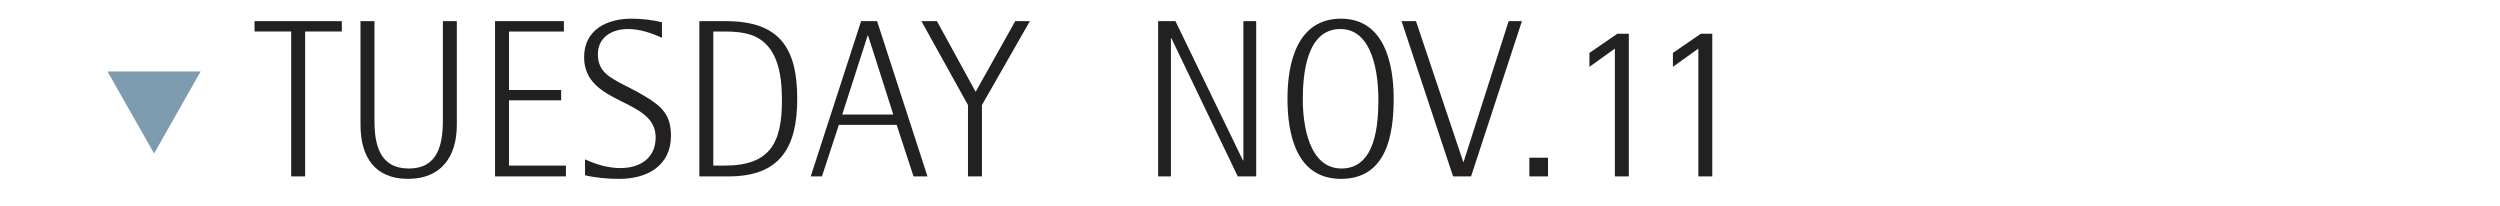 <?xml version="1.0" encoding="utf-8"?>
<!-- Generator: Adobe Illustrator 16.0.3, SVG Export Plug-In . SVG Version: 6.00 Build 0)  -->
<!DOCTYPE svg PUBLIC "-//W3C//DTD SVG 1.1//EN" "http://www.w3.org/Graphics/SVG/1.1/DTD/svg11.dtd">
<svg version="1.1" id="Capa_1" xmlns="http://www.w3.org/2000/svg" xmlns:xlink="http://www.w3.org/1999/xlink" x="0px" y="0px"
	 width="166.667px" height="13.754px" viewBox="0 0 166.667 13.754" enable-background="new 0 0 166.667 13.754"
	 xml:space="preserve">
<g id="Capa_3">
	<polygon fill="#7E9CB0" points="13.376,4.765 7.167,4.765 10.272,10.234 	"/>
	<line fill="none" x1="7.167" y1="-8127.666" x2="7.167" y2="8255.334"/>
</g>
<g id="Capa_1_1_" display="none">
	<g display="inline">
		<g>
			<path fill="#222120" d="M20.215,11.924c-0.765,0-1.545-0.061-2.295-0.24V10.62c0.721,0.345,1.561,0.585,2.355,0.585
				c1.305,0,2.354-0.646,2.354-2.057c0-2.639-4.77-2.1-4.77-5.338c0-1.815,1.515-2.565,3.135-2.565c0.69,0,1.38,0.075,2.055,0.24
				V2.52c-0.72-0.33-1.484-0.585-2.279-0.585c-1.035,0-1.995,0.54-1.995,1.68c0,1.17,0.81,1.561,1.725,2.04
				c0.48,0.239,0.976,0.495,1.44,0.779c1.109,0.66,1.71,1.246,1.71,2.61C23.65,11.068,22.045,11.924,20.215,11.924z"/>
			<path fill="#222120" d="M31.21,11.76l-1.124-3.436H26.23l-1.125,3.436h-0.75l3.36-10.351h1.064l3.36,10.351H31.21z M28.181,2.37
				h-0.03l-1.694,5.265h3.404L28.181,2.37z"/>
			<path fill="#222120" d="M35.396,2.1v9.66h-0.93V2.1h-2.445V1.41h5.82V2.1H35.396z"/>
			<path fill="#222120" d="M42.251,11.924c-2.25,0-3.165-1.515-3.165-3.6V1.41h0.93v6.63c0,1.604,0.345,3.194,2.295,3.194
				c1.935,0,2.265-1.604,2.265-3.194V1.41h0.931v6.914C45.506,10.424,44.485,11.924,42.251,11.924z"/>
			<path fill="#222120" d="M52.811,11.76c-0.181-0.886-0.36-1.771-0.54-2.656c-0.33-1.619-0.886-2.1-2.55-2.1h-0.735v4.756h-0.93
				V1.41h2.069c1.845,0,3.436,0.63,3.436,2.729c0,1.426-1.035,2.355-2.4,2.505v0.03c1.5,0.195,1.77,0.961,2.04,2.295l0.57,2.791
				H52.811z M50.05,2.1h-1.064v4.215h0.585c1.41,0,2.97-0.421,2.97-2.13C52.54,2.594,51.476,2.1,50.05,2.1z"/>
			<path fill="#222120" d="M58.075,11.76h-1.949V1.41h1.77c3.57,0,4.755,1.785,4.755,5.175C62.65,9.794,61.54,11.76,58.075,11.76z
				 M59.65,2.355C59.065,2.145,58.436,2.1,57.82,2.1h-0.765v8.939h0.765c3.03,0,3.811-1.529,3.811-4.335
				C61.631,5.07,61.405,3.014,59.65,2.355z"/>
			<path fill="#222120" d="M70.404,11.76L69.28,8.324h-3.855L64.3,11.76h-0.75l3.36-10.351h1.064l3.36,10.351H70.404z M67.375,2.37
				h-0.03L65.65,7.635h3.404L67.375,2.37z"/>
			<path fill="#222120" d="M74.966,7.004v4.756h-0.931V7.004L70.931,1.41h1.035l2.58,4.71l2.64-4.71h0.975L74.966,7.004z"/>
			<path fill="#222120" d="M92.021,11.76l-4.426-9.211h-0.029v9.211H86.71V1.41h1.153l4.5,9.283h0.031V1.41h0.854v10.35H92.021
				L92.021,11.76z"/>
			<path fill="#222120" d="M98.905,11.924c-2.985,0-3.569-2.97-3.569-5.354c0-2.355,0.629-5.325,3.569-5.325
				c2.896,0,3.511,3.015,3.511,5.325C102.416,8.969,101.951,11.924,98.905,11.924z M98.86,1.935c-2.266,0-2.506,3.029-2.506,4.694
				c0,1.65,0.392,4.604,2.58,4.604c2.278,0,2.461-2.938,2.461-4.604C101.396,4.995,101.05,1.935,98.86,1.935z"/>
			<path fill="#222120" d="M107.576,11.76h-1.201L102.94,1.41h0.959l3.149,9.375h0.029l3-9.375h0.885L107.576,11.76z"/>
			<path fill="#222120" d="M111.46,11.76v-1.246h1.244v1.246H111.46z"/>
			<path fill="#222120" d="M120.761,11.924c-1.695,0-2.895-0.975-2.895-2.729c0-1.186,0.719-2.13,1.889-2.355V6.81
				c-1.139-0.239-1.68-1.109-1.68-2.234c0-1.575,1.198-2.49,2.698-2.49s2.552,0.945,2.552,2.476c0,1.02-0.601,2.1-1.681,2.265v0.029
				c1.289,0.256,1.892,1.201,1.892,2.46C123.537,10.979,122.364,11.924,120.761,11.924z M120.716,7.214
				c-1.125,0-1.83,0.96-1.83,2.024c0,1.125,0.705,2.025,1.875,2.025c1.199,0,1.754-0.826,1.754-1.951
				C122.515,8.205,121.916,7.214,120.716,7.214z M120.701,2.745c-1.052,0-1.605,0.945-1.605,1.905c0,0.944,0.525,1.845,1.561,1.845
				c1.125,0,1.65-0.84,1.65-1.875C122.306,3.66,121.751,2.745,120.701,2.745z"/>
			<path fill="#222120" d="M125.89,13.754h-0.795l0.166-3.24h1.08L125.89,13.754z"/>
			<path fill="#222120" d="M131.636,11.76v-0.766c1.516-1.471,4.199-4.351,4.199-6.555c0-0.96-0.629-1.695-1.619-1.695
				c-1.021,0-1.396,0.675-1.516,1.59h-1.095c0.164-1.515,1.199-2.25,2.67-2.25c1.59,0,2.533,1.005,2.533,2.58
				c0,2.325-2.563,4.74-4.063,6.33h4.26v0.766H131.636z"/>
			<path fill="#222120" d="M141.625,11.924c-2.851,0-3.181-2.82-3.181-5.04c0-2.1,0.375-4.8,3.062-4.8
				c2.76,0,3.149,2.955,3.149,5.085C144.655,9.24,144.28,11.924,141.625,11.924z M141.489,2.745c-1.829,0-2.022,2.729-2.022,4.05
				c0,1.41,0.135,4.471,2.113,4.471c1.936,0,2.057-2.746,2.057-4.125C143.636,5.684,143.515,2.745,141.489,2.745z"/>
			<path fill="#222120" d="M148.3,11.76V3.24l-1.695,1.215v-0.93l1.859-1.275h0.766v9.51H148.3L148.3,11.76z"/>
			<path fill="#222120" d="M157.149,8.939v2.82h-0.826v-2.82h-3.764V8.205l3.688-5.955h0.9v5.926h1.68v0.764H157.149L157.149,8.939z
				 M156.323,3.584h-0.028l-2.82,4.59h2.85L156.323,3.584L156.323,3.584z"/>
		</g>
	</g>
</g>
<g id="Capa_2" display="none">
	<g display="inline">
		<g>
			<path fill="#222120" d="M19.66,11.924c-0.765,0-1.545-0.061-2.295-0.24V10.62c0.721,0.345,1.561,0.585,2.355,0.585
				c1.305,0,2.354-0.646,2.354-2.057c0-2.639-4.77-2.1-4.77-5.338c0-1.815,1.515-2.565,3.135-2.565c0.69,0,1.38,0.075,2.055,0.24
				V2.52c-0.72-0.33-1.484-0.585-2.279-0.585c-1.035,0-1.995,0.54-1.995,1.68c0,1.17,0.81,1.561,1.725,2.04
				c0.48,0.239,0.976,0.495,1.44,0.779c1.109,0.66,1.71,1.246,1.71,2.61C23.095,11.068,21.49,11.924,19.66,11.924z"/>
			<path fill="#222120" d="M28.076,11.924c-2.25,0-3.165-1.515-3.165-3.6V1.41h0.93v6.63c0,1.604,0.345,3.194,2.295,3.194
				c1.935,0,2.265-1.604,2.265-3.194V1.41h0.931v6.914C31.331,10.424,30.31,11.924,28.076,11.924z"/>
			<path fill="#222120" d="M39.19,11.76l-4.425-9.211h-0.03v9.211H33.88V1.41h1.154l4.5,9.283h0.03V1.41h0.854v10.35H39.19
				L39.19,11.76z"/>
			<path fill="#222120" d="M45.009,11.76H43.06V1.41h1.77c3.57,0,4.756,1.785,4.756,5.175C49.585,9.794,48.474,11.76,45.009,11.76z
				 M46.585,2.355C45.999,2.145,45.37,2.1,44.755,2.1h-0.766v8.939h0.766c3.029,0,3.811-1.529,3.811-4.335
				C48.565,5.07,48.339,3.014,46.585,2.355z"/>
			<path fill="#222120" d="M57.339,11.76l-1.125-3.436h-3.855l-1.125,3.436h-0.75l3.361-10.351h1.064l3.359,10.351H57.339z
				 M54.31,2.37h-0.031l-1.693,5.265h3.404L54.31,2.37z"/>
			<path fill="#222120" d="M61.899,7.004v4.756h-0.93V7.004L57.864,1.41h1.035l2.58,4.71l2.641-4.71h0.975L61.899,7.004z"/>
			<path fill="#222120" d="M75.339,11.76l-4.424-9.211h-0.031v9.211H70.03V1.41h1.154l4.5,9.283h0.029V1.41h0.855v10.35H75.339
				L75.339,11.76z"/>
			<path fill="#222120" d="M82.224,11.924c-2.984,0-3.57-2.97-3.57-5.354c0-2.355,0.631-5.325,3.57-5.325
				c2.895,0,3.51,3.015,3.51,5.325C85.733,8.969,85.269,11.924,82.224,11.924z M82.179,1.935c-2.264,0-2.504,3.029-2.504,4.694
				c0,1.65,0.389,4.604,2.58,4.604c2.28,0,2.459-2.938,2.459-4.604C84.714,4.995,84.369,1.935,82.179,1.935z"/>
			<path fill="#222120" d="M90.894,11.76h-1.199L86.259,1.41h0.961l3.148,9.375h0.03l3-9.375h0.886L90.894,11.76z"/>
			<path fill="#222120" d="M94.778,11.76v-1.246h1.246v1.246H94.778z"/>
			<path fill="#222120" d="M103.66,11.924c-0.976,0-1.859-0.39-2.324-1.289c-0.121-0.24-0.211-0.511-0.226-0.781h1.095
				c0,0.871,0.631,1.41,1.471,1.41c1.994,0,2.145-3.209,2.145-4.62h-0.029c-0.301,0.811-1.41,1.275-2.221,1.275
				c-1.695,0-2.594-1.275-2.594-2.865c0-1.755,1.02-2.97,2.818-2.97c2.641,0,3,2.625,3,4.695
				C106.794,8.955,106.509,11.924,103.66,11.924z M103.75,2.745c-1.244,0-1.754,1.14-1.754,2.22c0,1.08,0.51,2.295,1.754,2.295
				c1.065,0,1.965-0.96,1.965-2.01C105.714,4.11,105.041,2.745,103.75,2.745z"/>
			<path fill="#222120" d="M109.21,13.754h-0.795l0.164-3.24h1.08L109.21,13.754z"/>
			<path fill="#222120" d="M114.955,11.76v-0.766c1.516-1.471,4.2-4.351,4.2-6.555c0-0.96-0.631-1.695-1.62-1.695
				c-1.021,0-1.396,0.675-1.515,1.59h-1.097c0.166-1.515,1.199-2.25,2.671-2.25c1.59,0,2.534,1.005,2.534,2.58
				c0,2.325-2.563,4.74-4.063,6.33h4.261v0.766H114.955z"/>
			<path fill="#222120" d="M124.944,11.924c-2.85,0-3.18-2.82-3.18-5.04c0-2.1,0.375-4.8,3.062-4.8c2.76,0,3.147,2.955,3.147,5.085
				C127.974,9.24,127.599,11.924,124.944,11.924z M124.81,2.745c-1.83,0-2.025,2.729-2.025,4.05c0,1.41,0.135,4.471,2.115,4.471
				c1.936,0,2.055-2.746,2.055-4.125C126.955,5.684,126.835,2.745,124.81,2.745z"/>
			<path fill="#222120" d="M131.619,11.76V3.24l-1.693,1.215v-0.93l1.859-1.275h0.766v9.51H131.619L131.619,11.76z"/>
			<path fill="#222120" d="M140.468,8.939v2.82h-0.824v-2.82h-3.766V8.205l3.69-5.955h0.897v5.926h1.681v0.764H140.468
				L140.468,8.939z M139.644,3.584h-0.029l-2.82,4.59h2.851L139.644,3.584L139.644,3.584z"/>
		</g>
	</g>
</g>
<g id="Capa_4" display="none">
	<g display="inline">
		<g>
			<path fill="#222120" d="M24.842,11.76V2.205h-0.029l-3.045,9.555h-0.9l-3.045-9.555h-0.03v9.555h-0.779V1.41h1.38l2.939,9.225
				h0.03l2.97-9.225h1.439v10.35H24.842L24.842,11.76z"/>
			<path fill="#222120" d="M31.428,11.924c-2.985,0-3.57-2.97-3.57-5.354c0-2.355,0.63-5.325,3.57-5.325
				c2.895,0,3.51,3.015,3.51,5.325C34.938,8.969,34.473,11.924,31.428,11.924z M31.383,1.935c-2.265,0-2.505,3.029-2.505,4.694
				c0,1.65,0.39,4.604,2.58,4.604c2.279,0,2.46-2.938,2.46-4.604C33.918,4.995,33.572,1.935,31.383,1.935z"/>
			<path fill="#222120" d="M42.348,11.76l-4.425-9.211h-0.03v9.211h-0.854V1.41h1.154l4.5,9.283h0.03V1.41h0.854v10.35H42.348
				L42.348,11.76z"/>
			<path fill="#222120" d="M48.167,11.76h-1.949V1.41h1.77c3.57,0,4.755,1.785,4.755,5.175C52.742,9.794,51.632,11.76,48.167,11.76z
				 M49.742,2.355c-0.585-0.21-1.215-0.255-1.83-0.255h-0.765v8.939h0.765c3.03,0,3.811-1.529,3.811-4.335
				C51.723,5.07,51.497,3.014,49.742,2.355z"/>
			<path fill="#222120" d="M60.496,11.76l-1.124-3.436h-3.855l-1.125,3.436h-0.75l3.36-10.351h1.064l3.36,10.351H60.496z
				 M57.467,2.37h-0.03l-1.694,5.265h3.404L57.467,2.37z"/>
			<path fill="#222120" d="M65.058,7.004v4.756h-0.931V7.004L61.022,1.41h1.035l2.58,4.71l2.64-4.71h0.975L65.058,7.004z"/>
			<path fill="#222120" d="M78.497,11.76l-4.425-9.211h-0.03v9.211h-0.854V1.41h1.154l4.5,9.283h0.03V1.41h0.854v10.35H78.497
				L78.497,11.76z"/>
			<path fill="#222120" d="M85.382,11.924c-2.985,0-3.57-2.97-3.57-5.354c0-2.355,0.63-5.325,3.57-5.325
				c2.895,0,3.51,3.015,3.51,5.325C88.892,8.969,88.427,11.924,85.382,11.924z M85.337,1.935c-2.266,0-2.505,3.029-2.505,4.694
				c0,1.65,0.39,4.604,2.58,4.604c2.279,0,2.461-2.938,2.461-4.604C87.873,4.995,87.526,1.935,85.337,1.935z"/>
			<path fill="#222120" d="M94.052,11.76h-1.2L89.417,1.41h0.959l3.149,9.375h0.03l3-9.375h0.885L94.052,11.76z"/>
			<path fill="#222120" d="M97.937,11.76v-1.246h1.245v1.246H97.937z"/>
			<path fill="#222120" d="M107.251,11.76V3.24l-1.693,1.215v-0.93l1.859-1.275h0.766v9.51H107.251L107.251,11.76z"/>
			<path fill="#222120" d="M113.927,11.924c-2.85,0-3.18-2.82-3.18-5.04c0-2.1,0.375-4.8,3.061-4.8c2.76,0,3.148,2.955,3.148,5.085
				C116.957,9.24,116.582,11.924,113.927,11.924z M113.792,2.745c-1.83,0-2.024,2.729-2.024,4.05c0,1.41,0.135,4.471,2.114,4.471
				c1.936,0,2.056-2.746,2.056-4.125C115.938,5.684,115.817,2.745,113.792,2.745z"/>
			<path fill="#222120" d="M119.042,13.754h-0.795l0.164-3.24h1.08L119.042,13.754z"/>
			<path fill="#222120" d="M124.787,11.76v-0.766c1.517-1.471,4.2-4.351,4.2-6.555c0-0.96-0.63-1.695-1.62-1.695
				c-1.02,0-1.395,0.675-1.515,1.59h-1.095c0.164-1.515,1.199-2.25,2.67-2.25c1.59,0,2.533,1.005,2.533,2.58
				c0,2.325-2.563,4.74-4.063,6.33h4.26v0.766H124.787z"/>
			<path fill="#222120" d="M134.776,11.924c-2.85,0-3.18-2.82-3.18-5.04c0-2.1,0.375-4.8,3.061-4.8c2.761,0,3.149,2.955,3.149,5.085
				C137.807,9.24,137.432,11.924,134.776,11.924z M134.642,2.745c-1.83,0-2.023,2.729-2.023,4.05c0,1.41,0.135,4.471,2.113,4.471
				c1.936,0,2.057-2.746,2.057-4.125C136.787,5.684,136.667,2.745,134.642,2.745z"/>
			<path fill="#222120" d="M141.451,11.76V3.24l-1.693,1.215v-0.93l1.858-1.275h0.767v9.51H141.451L141.451,11.76z"/>
			<path fill="#222120" d="M150.301,8.939v2.82h-0.825v-2.82h-3.766V8.205l3.69-5.955h0.899v5.926h1.68v0.764H150.301L150.301,8.939
				z M149.476,3.584h-0.029l-2.82,4.59h2.851L149.476,3.584L149.476,3.584z"/>
		</g>
	</g>
</g>
<g id="Capa_5">
	<g>
		<g>
			<path fill="#222120" d="M20.343,2.1v9.66h-0.93V2.1h-2.445V1.41h5.82V2.1H20.343z"/>
			<path fill="#222120" d="M27.199,11.924c-2.25,0-3.165-1.515-3.165-3.6V1.41h0.93v6.63c0,1.604,0.345,3.194,2.295,3.194
				c1.935,0,2.265-1.604,2.265-3.194V1.41h0.931v6.914C30.454,10.424,29.433,11.924,27.199,11.924z"/>
			<path fill="#222120" d="M33.003,11.76V1.41h4.59V2.1h-3.66V6h3.479v0.69h-3.479v4.35h3.795v0.72H33.003L33.003,11.76z"/>
			<path fill="#222120" d="M41.297,11.924c-0.765,0-1.545-0.061-2.295-0.24V10.62c0.721,0.345,1.561,0.585,2.355,0.585
				c1.305,0,2.354-0.646,2.354-2.057c0-2.639-4.77-2.1-4.77-5.338c0-1.815,1.515-2.565,3.135-2.565c0.69,0,1.38,0.075,2.055,0.24
				V2.52c-0.72-0.33-1.484-0.585-2.279-0.585c-1.035,0-1.995,0.54-1.995,1.68c0,1.17,0.81,1.561,1.725,2.04
				c0.48,0.239,0.976,0.495,1.44,0.779c1.109,0.66,1.71,1.246,1.71,2.61C44.733,11.068,43.127,11.924,41.297,11.924z"/>
			<path fill="#222120" d="M48.573,11.76h-1.949V1.41h1.77c3.57,0,4.755,1.785,4.755,5.175C53.148,9.794,52.038,11.76,48.573,11.76z
				 M50.148,2.355c-0.585-0.21-1.215-0.255-1.83-0.255h-0.765v8.939h0.765c3.03,0,3.811-1.529,3.811-4.335
				C52.128,5.07,51.903,3.014,50.148,2.355z"/>
			<path fill="#222120" d="M60.902,11.76l-1.124-3.436h-3.855l-1.125,3.436h-0.75l3.36-10.351h1.064l3.36,10.351H60.902z
				 M57.873,2.37h-0.03l-1.694,5.265h3.404L57.873,2.37z"/>
			<path fill="#222120" d="M65.463,7.004v4.756h-0.931V7.004L61.428,1.41h1.035l2.58,4.71l2.64-4.71h0.975L65.463,7.004z"/>
			<path fill="#222120" d="M82.518,11.76l-4.425-9.211h-0.03v9.211h-0.854V1.41h1.154l4.5,9.283h0.03V1.41h0.854v10.35H82.518
				L82.518,11.76z"/>
			<path fill="#222120" d="M89.402,11.924c-2.984,0-3.57-2.97-3.57-5.354c0-2.355,0.631-5.325,3.57-5.325
				c2.895,0,3.51,3.015,3.51,5.325C92.912,8.969,92.447,11.924,89.402,11.924z M89.357,1.935c-2.264,0-2.504,3.029-2.504,4.694
				c0,1.65,0.389,4.604,2.58,4.604c2.279,0,2.459-2.938,2.459-4.604C91.893,4.995,91.546,1.935,89.357,1.935z"/>
			<path fill="#222120" d="M98.072,11.76h-1.199L93.438,1.41h0.961l3.147,9.375h0.031l3-9.375h0.885L98.072,11.76z"/>
			<path fill="#222120" d="M101.957,11.76v-1.246h1.246v1.246H101.957z"/>
			<path fill="#222120" d="M107.658,11.76V3.24l-1.695,1.215v-0.93l1.859-1.275h0.766v9.51H107.658L107.658,11.76z"/>
			<path fill="#222120" d="M113.223,11.76V3.24l-1.695,1.215v-0.93l1.859-1.275h0.766v9.51H113.223L113.223,11.76z"/>
		</g>
	</g>
</g>
</svg>
